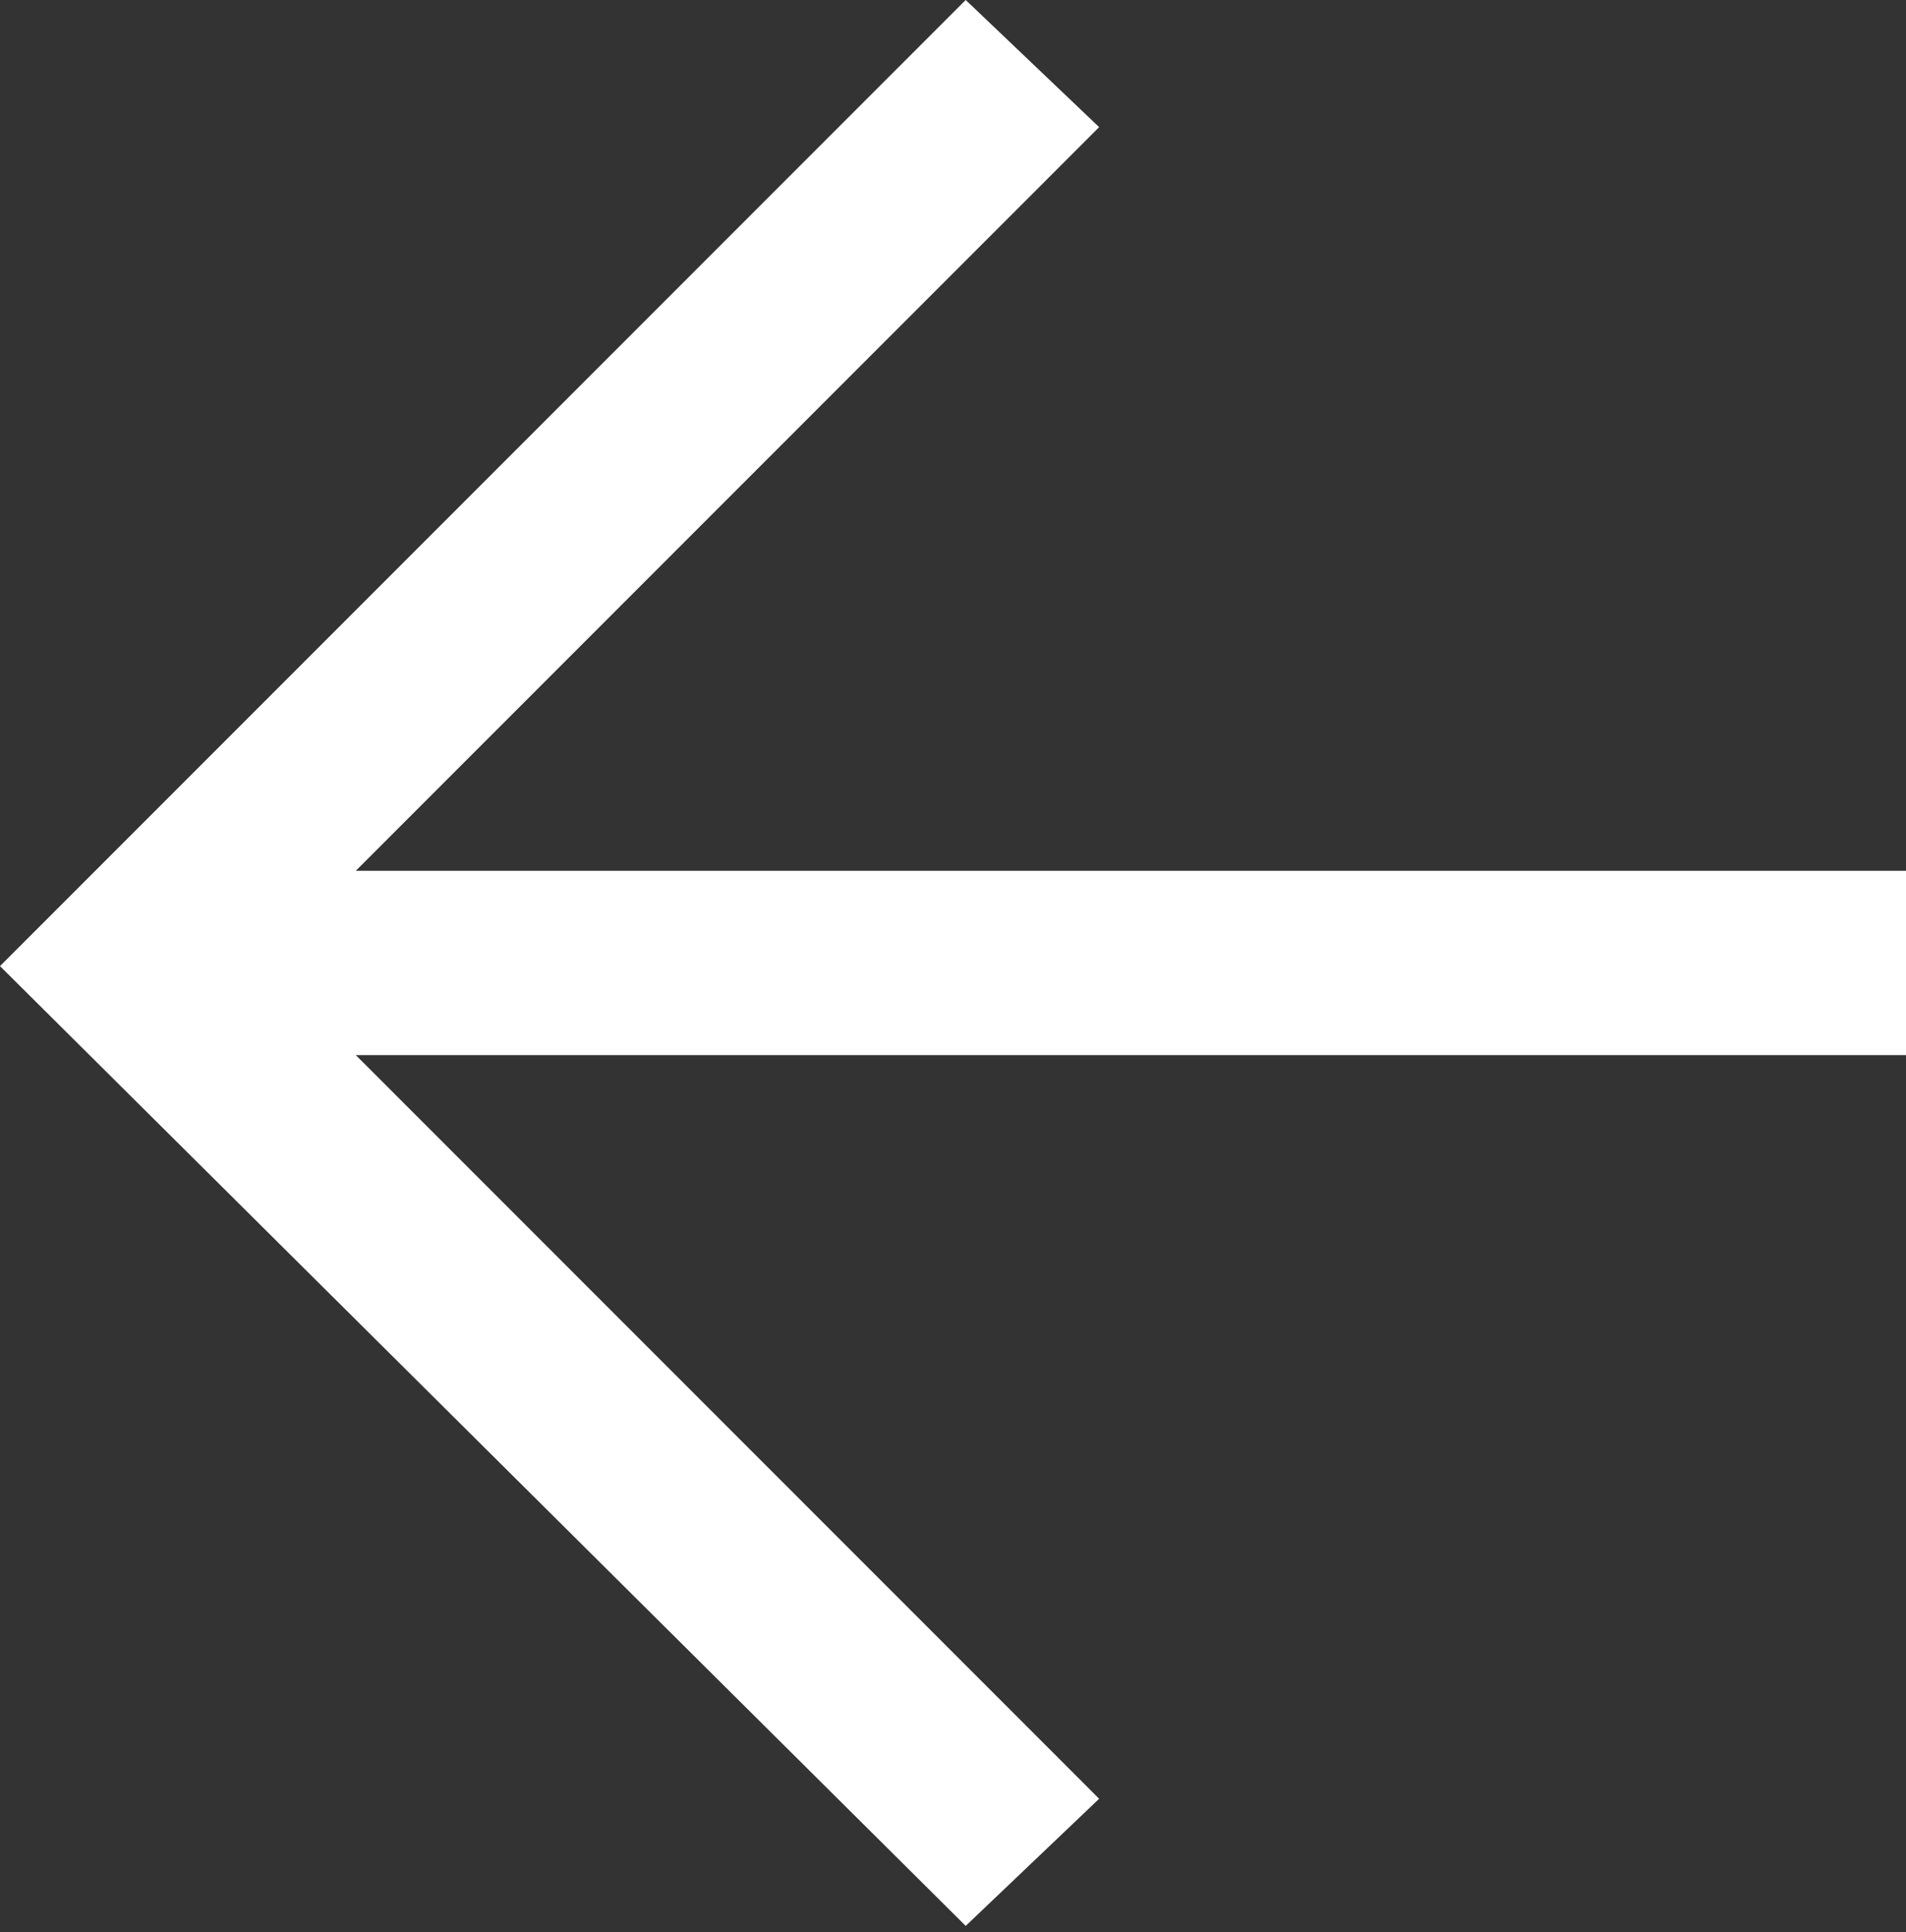 <?xml version="1.0" encoding="utf-8"?>
<!-- Generator: Adobe Illustrator 18.1.0, SVG Export Plug-In . SVG Version: 6.00 Build 0)  -->
<!DOCTYPE svg PUBLIC "-//W3C//DTD SVG 1.1//EN" "http://www.w3.org/Graphics/SVG/1.1/DTD/svg11.dtd">
<svg version="1.1" id="Layer_1" xmlns="http://www.w3.org/2000/svg" xmlns:xlink="http://www.w3.org/1999/xlink" x="0px" y="0px"
	 viewBox="0 0 30 30.4" enable-background="new 0 0 30 30.4" xml:space="preserve">
<rect x="0" y="0" width="30" height="30.4" fill="#333333" stroke="none"/>
<g>
	<path fill="#FFFFFF" d="M0,15.2L15.2,0l2.1,2L5.6,13.7H30v2.9H5.6l11.7,11.7l-2.1,2L0,15.2z"/>
</g>
</svg>
